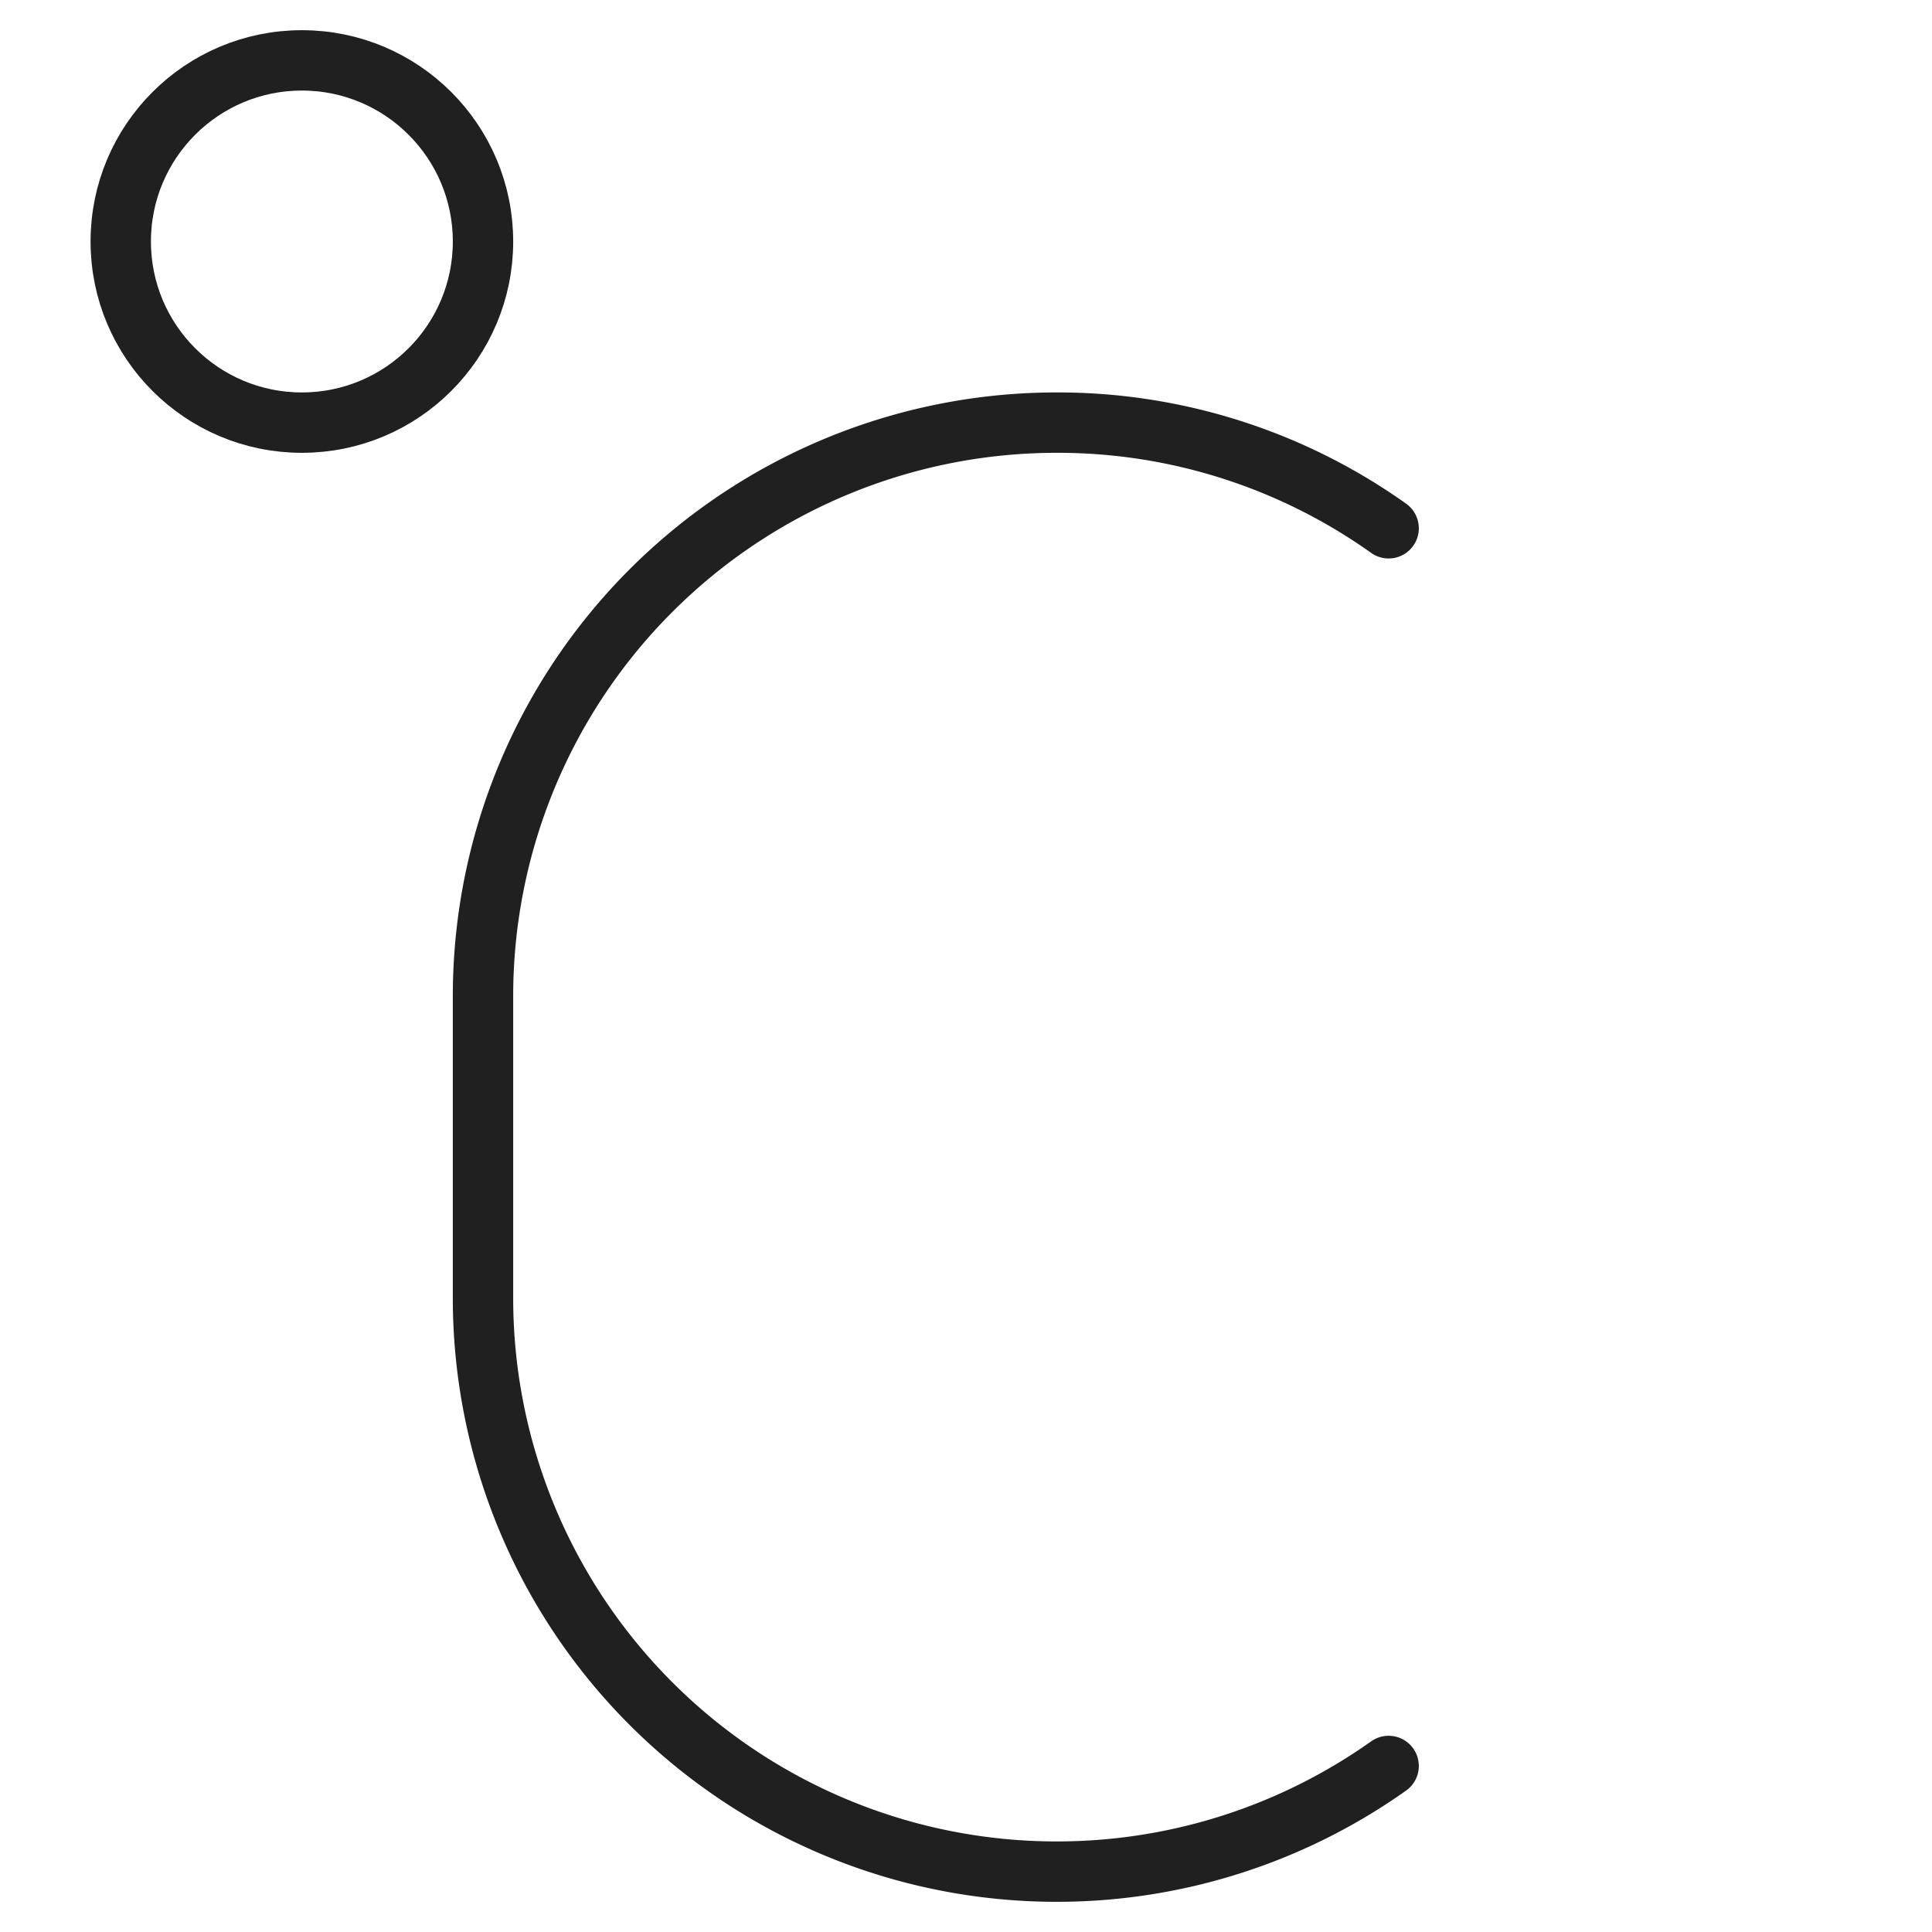 <svg xmlns="http://www.w3.org/2000/svg" viewBox="0 0 64 64" aria-labelledby="title" aria-describedby="desc"><circle data-name="layer2" cx="10" cy="8" r="6" fill="none" stroke="#202020" stroke-miterlimit="10" stroke-width="2" stroke-linejoin="round" stroke-linecap="round"/><path data-name="layer1" d="M46 58.5A19 19 0 0 1 35 62a19 19 0 0 1-19-19V33a19 19 0 0 1 19-19 18.9 18.9 0 0 1 11 3.5" fill="none" stroke="#202020" stroke-miterlimit="10" stroke-width="2" stroke-linejoin="round" stroke-linecap="round"/></svg>